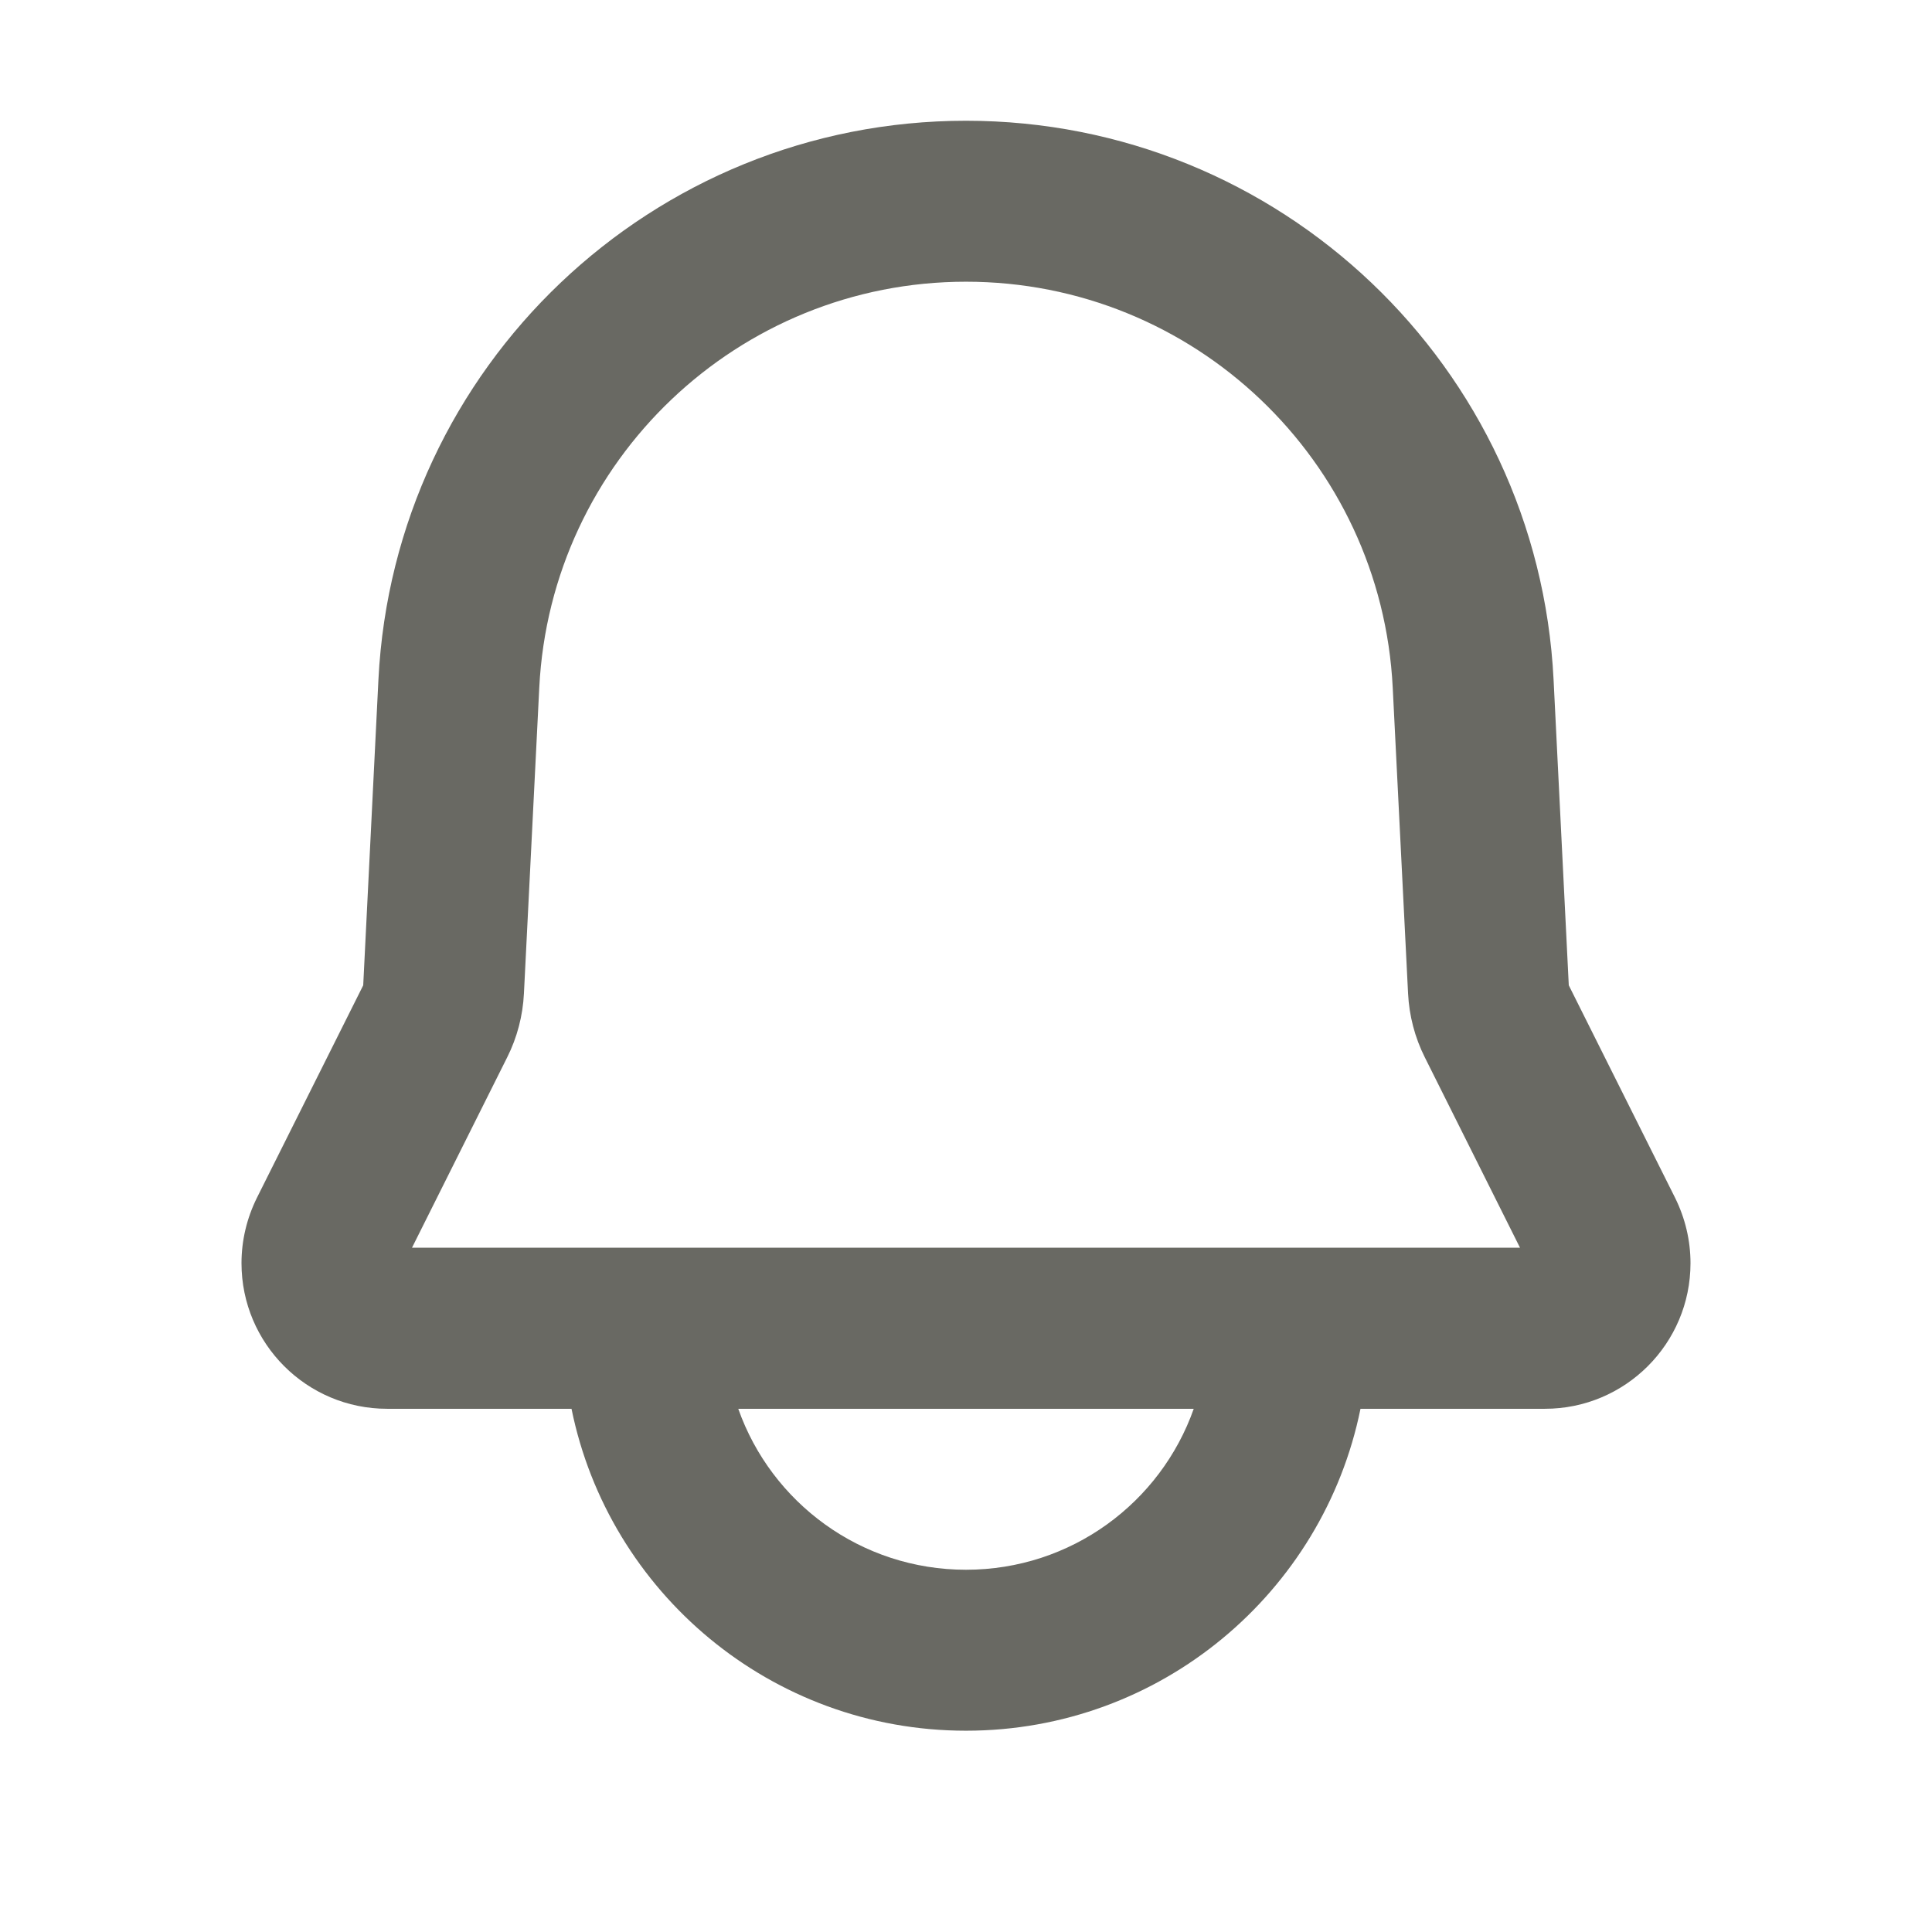 <svg width="16" height="16" viewBox="0 0 16 16" fill="none" xmlns="http://www.w3.org/2000/svg">
<path fill-rule="evenodd" clip-rule="evenodd" d="M3.134 5.628C3.264 3.036 5.404 1 8 1C10.596 1 12.736 3.036 12.866 5.628L12.992 8.16L13.873 9.921C13.956 10.089 14 10.273 14 10.461C14 11.127 13.46 11.667 12.794 11.667H11.267C10.958 13.188 9.613 14.333 8 14.333C6.387 14.333 5.042 13.188 4.733 11.667H3.206C2.54 11.667 2 11.127 2 10.461C2 10.273 2.044 10.089 2.127 9.921L3.008 8.16L3.134 5.628ZM6.114 11.667C6.388 12.444 7.129 13 8 13C8.871 13 9.612 12.444 9.886 11.667H6.114ZM8 2.333C6.115 2.333 4.56 3.812 4.466 5.695L4.339 8.227C4.33 8.411 4.283 8.592 4.2 8.757L3.412 10.333H12.588L11.8 8.757C11.717 8.592 11.67 8.411 11.661 8.227L11.534 5.695C11.44 3.812 9.885 2.333 8 2.333Z" fill="#696963"/>
</svg>
